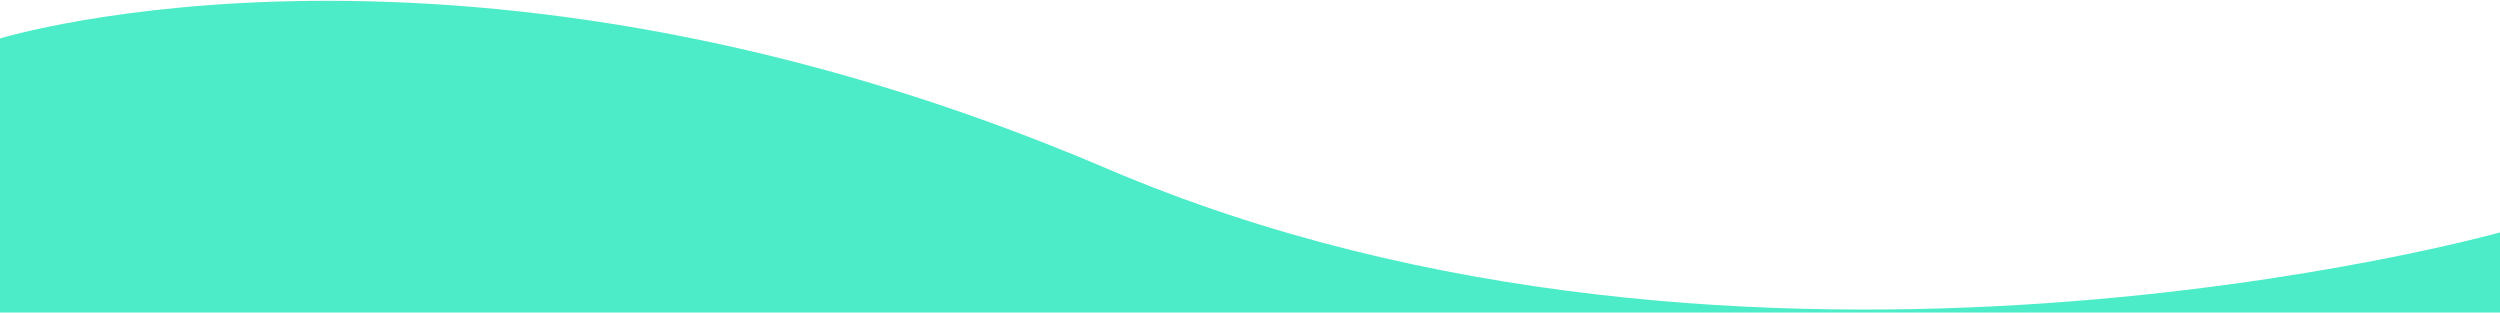 <?xml version="1.0" encoding="UTF-8" standalone="no"?>
<!DOCTYPE svg PUBLIC "-//W3C//DTD SVG 1.1//EN" "http://www.w3.org/Graphics/SVG/1.1/DTD/svg11.dtd">
<svg width="100%" height="100%" viewBox="0 0 750 94" version="1.1" xmlns="http://www.w3.org/2000/svg" xmlns:xlink="http://www.w3.org/1999/xlink" xml:space="preserve" xmlns:serif="http://www.serif.com/" style="fill-rule:evenodd;clip-rule:evenodd;stroke-linejoin:round;stroke-miterlimit:2;">
    <path id="wave-1" d="M0,11.541c0,0 139.826,-43.113 332.2,39.089c192.374,82.202 417.8,19.097 417.8,19.097l0,24.024l-750,-0l0,-82.21Z" style="fill:#4cecc9;fill-rule:nonzero;"/>
</svg>
